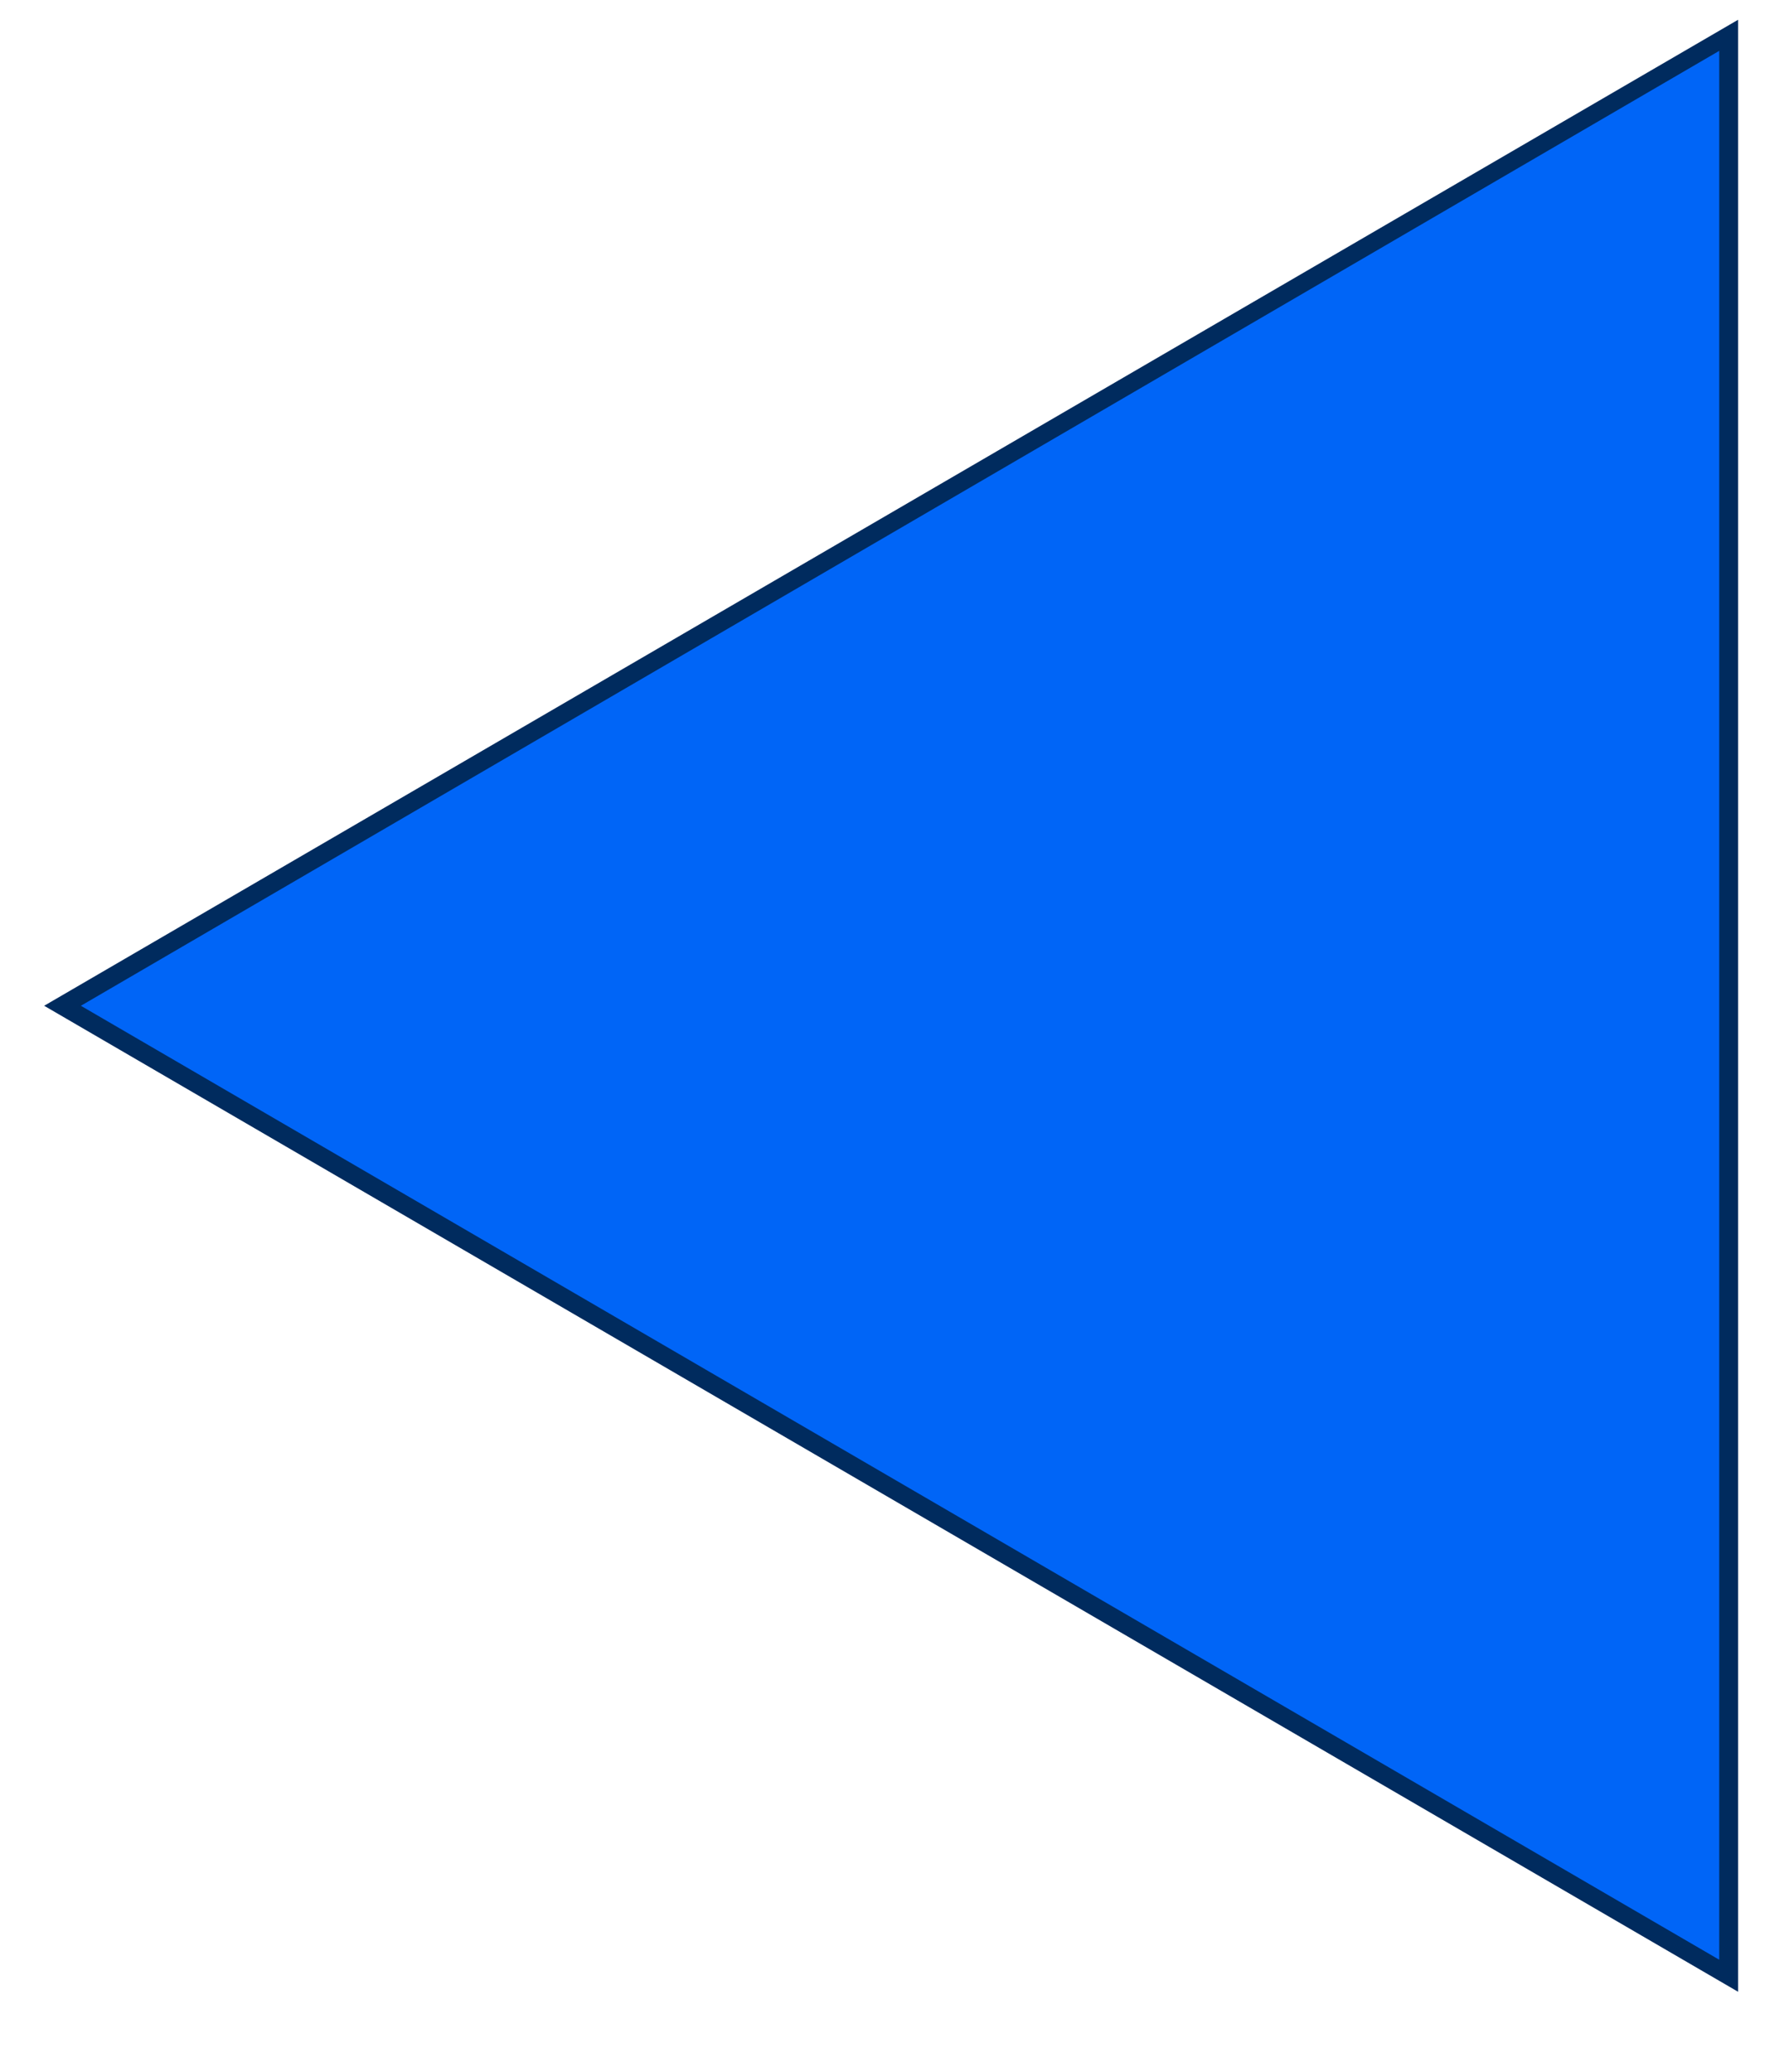 <svg width="19" height="22" viewBox="0 0 19 22" fill="none" xmlns="http://www.w3.org/2000/svg">
<path d="M0.668 10.68L18.358 0.37V20.98L0.668 10.68Z" fill="#0065F7"/>
<path d="M18.459 21.15L0.469 10.68L18.459 0.21V21.15ZM0.859 10.68L18.259 20.81V0.54L0.859 10.68Z" fill="#002B5E"/>
</svg>
